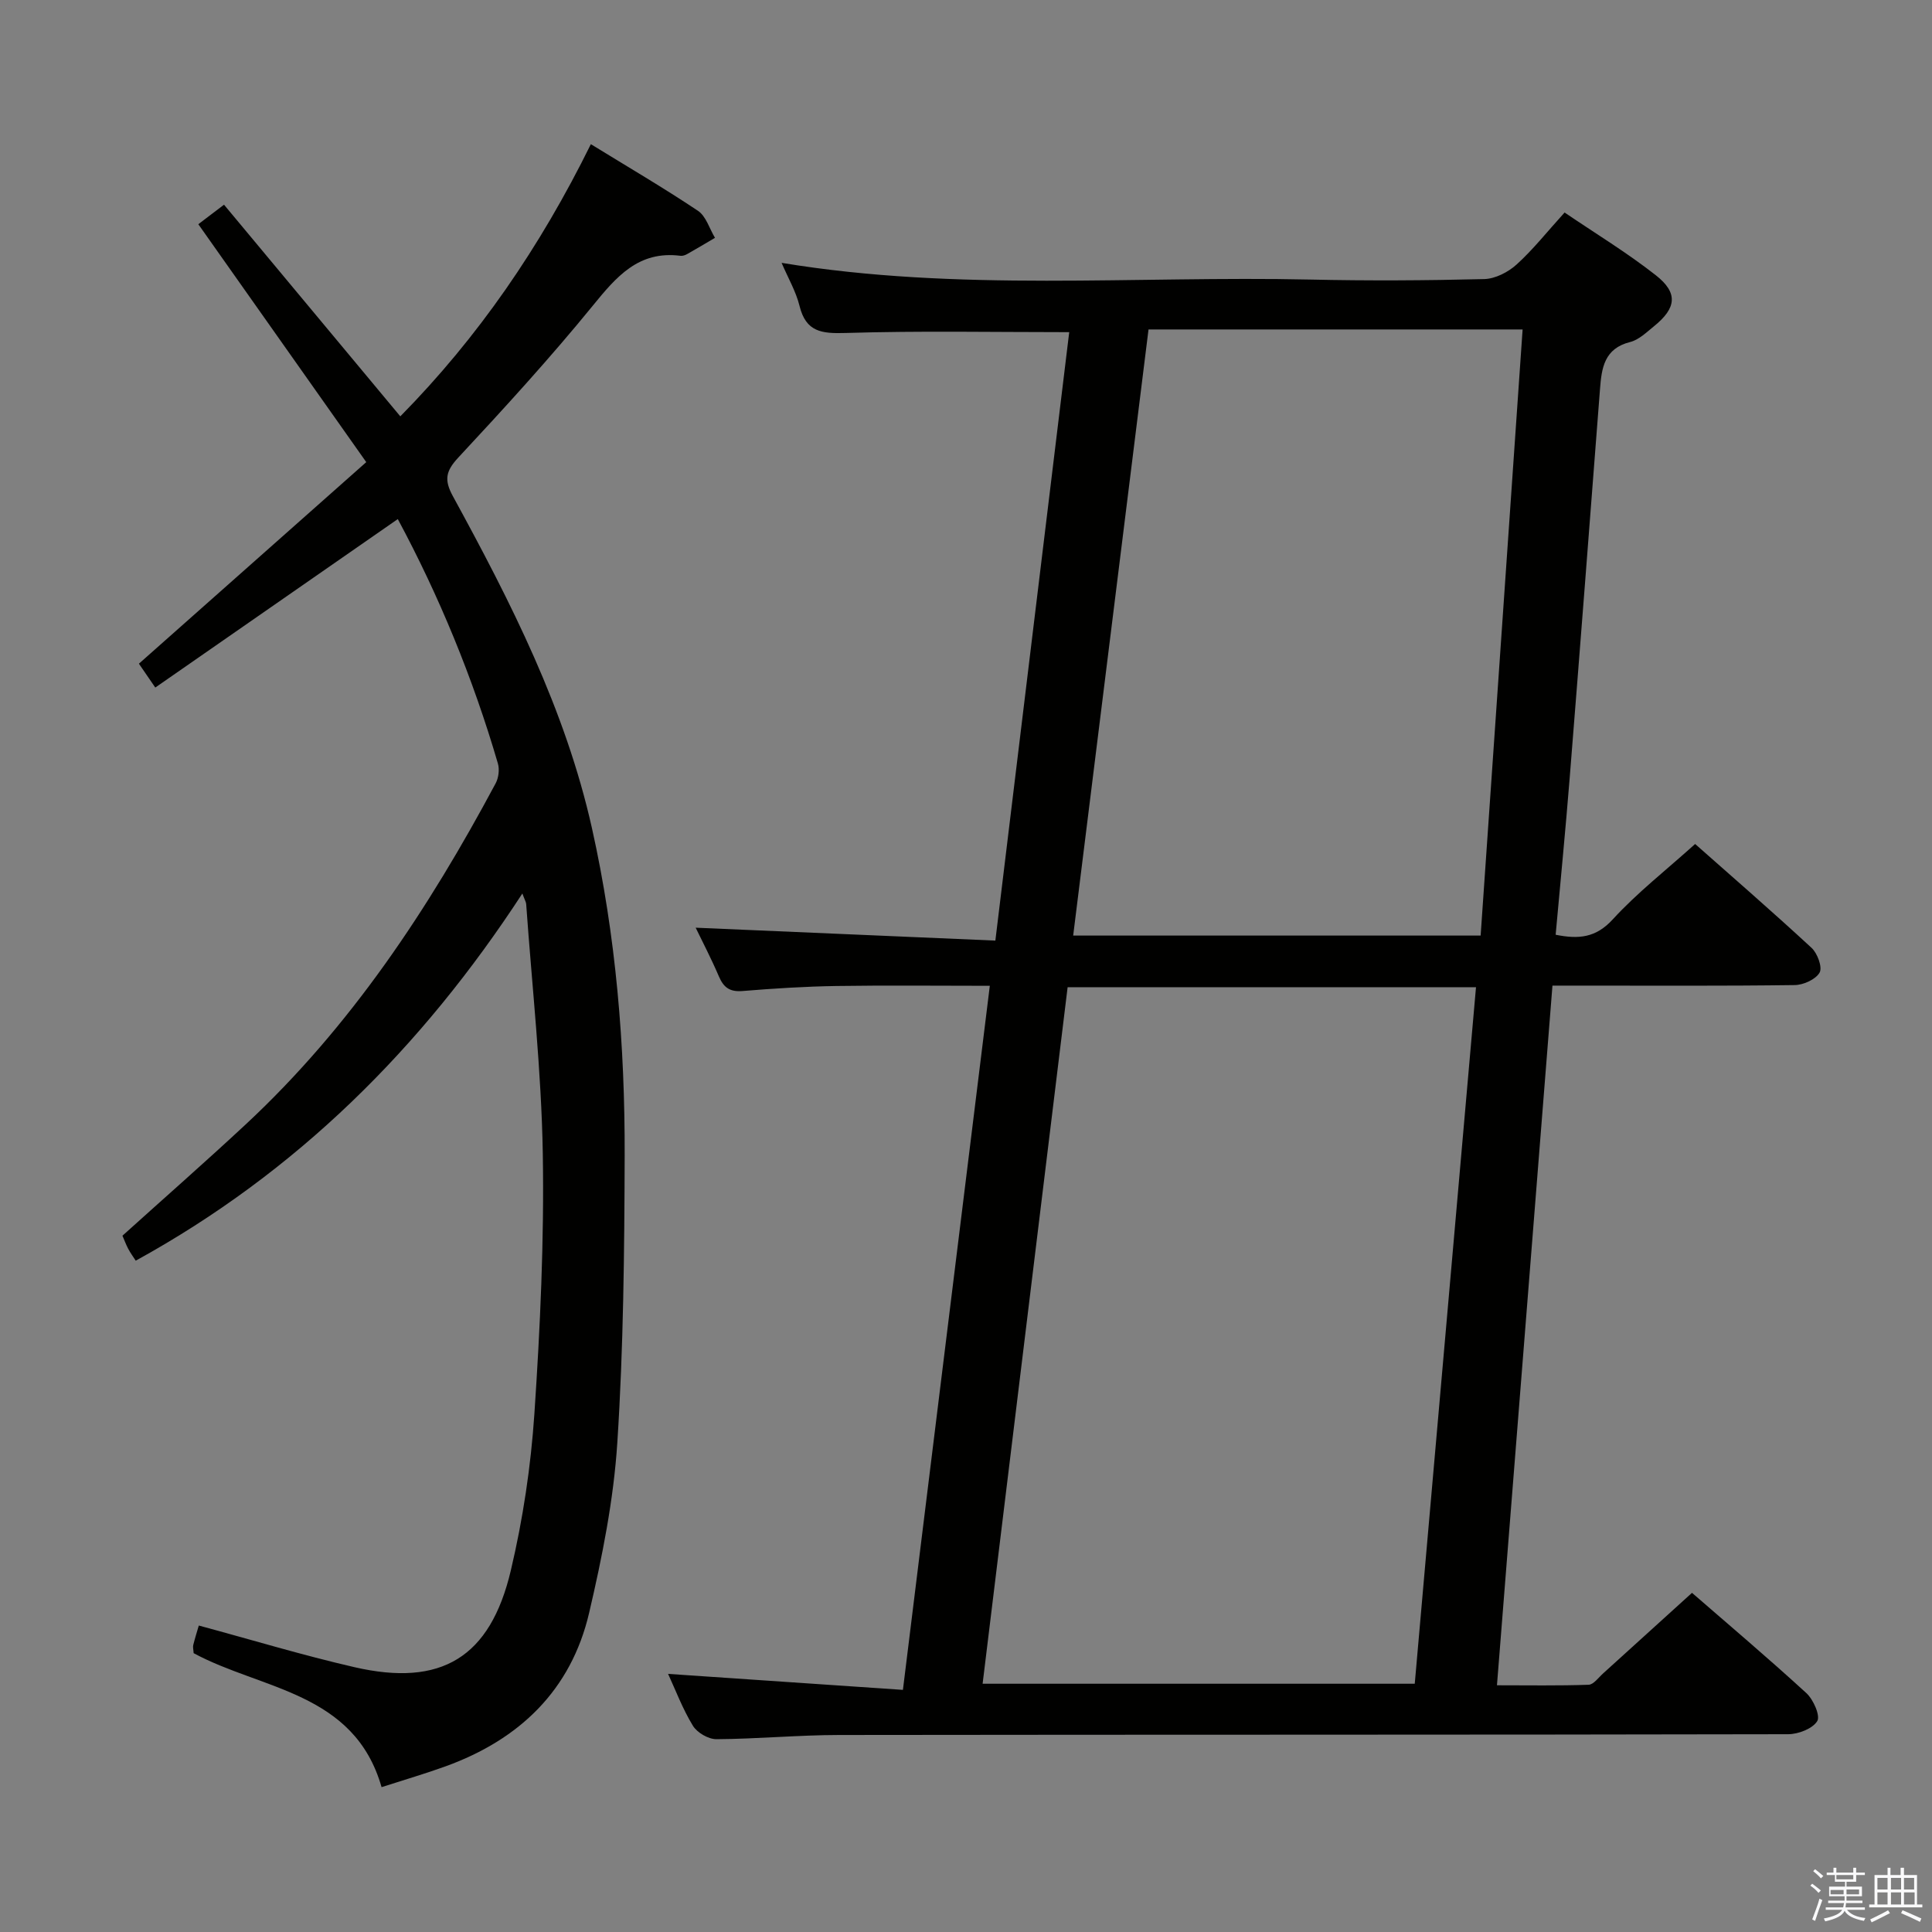 <svg enable-background="new 0 0 400 400" viewBox="0 0 400 400" xmlns="http://www.w3.org/2000/svg"><rect x="0" y="0" width="400" height="400" fill="#808080" stroke="none"/><path d="m374.8 390.4.4-.4c.7.5 1.3 1 1.8 1.4l-.5.5c-.5-.6-1.1-1.1-1.7-1.5zm1 7.3-.6-.3c.5-1.4 1.1-2.8 1.5-4.3.2.1.4.2.6.3-.5 1.3-1 2.8-1.5 4.3zm-.4-10.3.4-.4c.4.3 1 .8 1.7 1.4l-.5.5c-.4-.5-1-1-1.6-1.5zm2.5.3h1.7v-1h.6v1h3.5v-1h.6v1h1.8v.5h-1.8v1.4h-2v1h3.2v2h-3.2v.9h3.3v.5h-3.4c0 .3-.1.6-.1.9h4v.5h-3.7c.7.9 1.9 1.5 3.8 1.7-.1.2-.2.4-.3.6-2.1-.4-3.5-1.1-4-2.1-.4 1-1.8 1.7-4 2.2-.1-.2-.2-.4-.3-.6 2.1-.4 3.4-1 3.8-1.8h-3.4v-.5h3.6c.1-.3.1-.6.2-.9h-3.3v-.5h3.4c0-.3 0-.6 0-.9h-3.2v-2h3.3v-1h-2.1v-1.4h-1.7v-.5zm1.1 3.5v1h2.7c0-.3 0-.4 0-.4 0-.1 0-.2 0-.2 0-.1 0-.2 0-.3h-2.7zm1.2-3v.9h3.5v-.9zm4.7 3h-2.6v.6.4h2.6z" fill="#fafafb"/><path d="m393.6 386.7h.6v1.5h2.7v6.1h1.1v.6h-11v-.6h1.1v-6.1h2.7v-1.5h.6v1.5h2.1v-1.5zm-2.7 8.8.4.6c-1.2.6-2.5 1.3-3.8 1.9-.1-.2-.2-.4-.3-.6 1.2-.6 2.5-1.2 3.7-1.9zm-2.2-6.7v2.4h2.1v-2.4zm0 3v2.5h2.1v-2.5zm2.8-3v2.4h2.1v-2.4zm0 3v2.5h2.1v-2.5zm6 6.1c-1.4-.7-2.7-1.3-3.9-1.8l.3-.6c1.5.6 2.7 1.2 3.9 1.7zm-1.2-9.1h-2.1v2.4h2.1zm-2.1 3v2.5h2.2v-2.5z" fill="#fafafb"/><g fill="#010100"><path d="m204.93 204.1c-10.86 0-21.32-.12-31.77.04-6.48.1-12.96.51-19.43 1.04-2.6.21-3.89-.69-4.88-3-1.61-3.76-3.51-7.4-4.82-10.11 20.44.88 40.96 1.76 62.05 2.67 5.19-42.74 10.26-84.5 15.29-125.97-15.74 0-31.02-.3-46.29.17-4.96.15-8.22-.19-9.55-5.62-.74-2.99-2.37-5.77-3.71-8.9 36.62 6.05 73.12 2.66 109.48 3.46 11.99.27 24 .2 35.99-.1 2.29-.06 4.96-1.43 6.71-3.02 3.43-3.11 6.33-6.8 9.93-10.76 6.39 4.34 12.92 8.3 18.88 12.98 4.67 3.66 4.28 6.8-.35 10.55-1.54 1.25-3.14 2.82-4.95 3.28-5.38 1.34-5.92 5.39-6.25 9.79-2.07 26.85-4.13 53.7-6.28 80.55-.86 10.73-1.91 21.44-2.9 32.38 4.8.96 8.34.63 11.84-3.2 5.04-5.5 11-10.15 17.04-15.59 7.3 6.46 15.82 13.85 24.1 21.5 1.22 1.12 2.29 4.03 1.67 5.12-.81 1.42-3.35 2.57-5.16 2.59-14.83.2-29.66.11-44.49.11-1.79 0-3.58 0-5.66 0-3.84 48.36-7.63 96.2-11.49 144.86 6.51 0 12.75.11 18.98-.11 1.03-.04 2.04-1.49 3-2.35 6.04-5.46 12.07-10.93 18.4-16.68 7.25 6.3 15.61 13.37 23.68 20.76 1.45 1.33 2.93 4.7 2.25 5.8-.98 1.58-3.93 2.71-6.03 2.71-65.48.14-130.97.07-196.45.16-8.48.01-16.95.82-25.43.87-1.66.01-4-1.35-4.87-2.78-2.14-3.5-3.6-7.41-5.14-10.74 15.93 1.08 31.77 2.16 48.62 3.31 6.03-48.94 11.98-97.06 17.99-145.77zm-1.49 144.5h89.47c4.25-48.27 8.46-96.16 12.68-144.21-28.52 0-56.4 0-84.55 0-5.88 48.2-11.73 96.11-17.6 144.21zm34.35-280.39c-5.2 41.86-10.38 83.51-15.6 125.49h84.36c2.9-41.87 5.79-83.55 8.69-125.49-26.07 0-51.34 0-77.45 0z"/><path d="m108.15 184.99c-20.85 31.98-46.76 57.73-80.05 76.02-.53-.82-1.1-1.6-1.55-2.45-.46-.87-.8-1.81-1.2-2.72 8.58-7.74 17.19-15.29 25.57-23.09 21.71-20.22 37.81-44.59 51.69-70.55.62-1.15.84-2.89.47-4.14-5.18-17.73-12.19-34.71-20.72-50.59-16.68 11.59-33.23 23.09-50.21 34.88-1.7-2.47-2.69-3.91-3.39-4.94 15.75-13.96 31.25-27.7 47.07-41.73-12.03-17.05-23.32-33.04-34.77-49.26 1.48-1.13 3.02-2.3 5.32-4.04 12.11 14.54 24.18 29.03 36.5 43.82 16.13-16.37 28.94-35.04 39.45-56.35 7.64 4.7 15.05 9.03 22.17 13.79 1.68 1.12 2.38 3.7 3.53 5.6-1.9 1.12-3.79 2.25-5.72 3.34-.42.24-.97.44-1.42.38-8.71-1.11-13.29 4.35-18.21 10.39-8.83 10.83-18.28 21.16-27.8 31.39-2.6 2.8-2.96 4.62-1.11 8 11.97 21.91 23.29 44.13 28.79 68.74 4.99 22.32 6.83 45.01 6.77 67.81-.06 19.8-.24 39.64-1.52 59.38-.76 11.84-3.13 23.68-5.84 35.27-3.74 15.99-14.41 26.2-29.66 31.74-4.19 1.52-8.48 2.77-13.31 4.33-5.66-19.76-24.85-20.14-38.91-27.74-.04-.71-.19-1.23-.08-1.69.36-1.44.81-2.86 1.15-4.03 10.83 2.92 21.44 6.14 32.22 8.62 17.94 4.13 28.11-1.95 32.38-20.02 2.51-10.62 4.15-21.57 4.88-32.45 1.2-17.91 2.04-35.91 1.74-53.84-.29-17.24-2.22-34.46-3.44-51.68-.02-.41-.28-.8-.79-2.19z"/></g></svg>